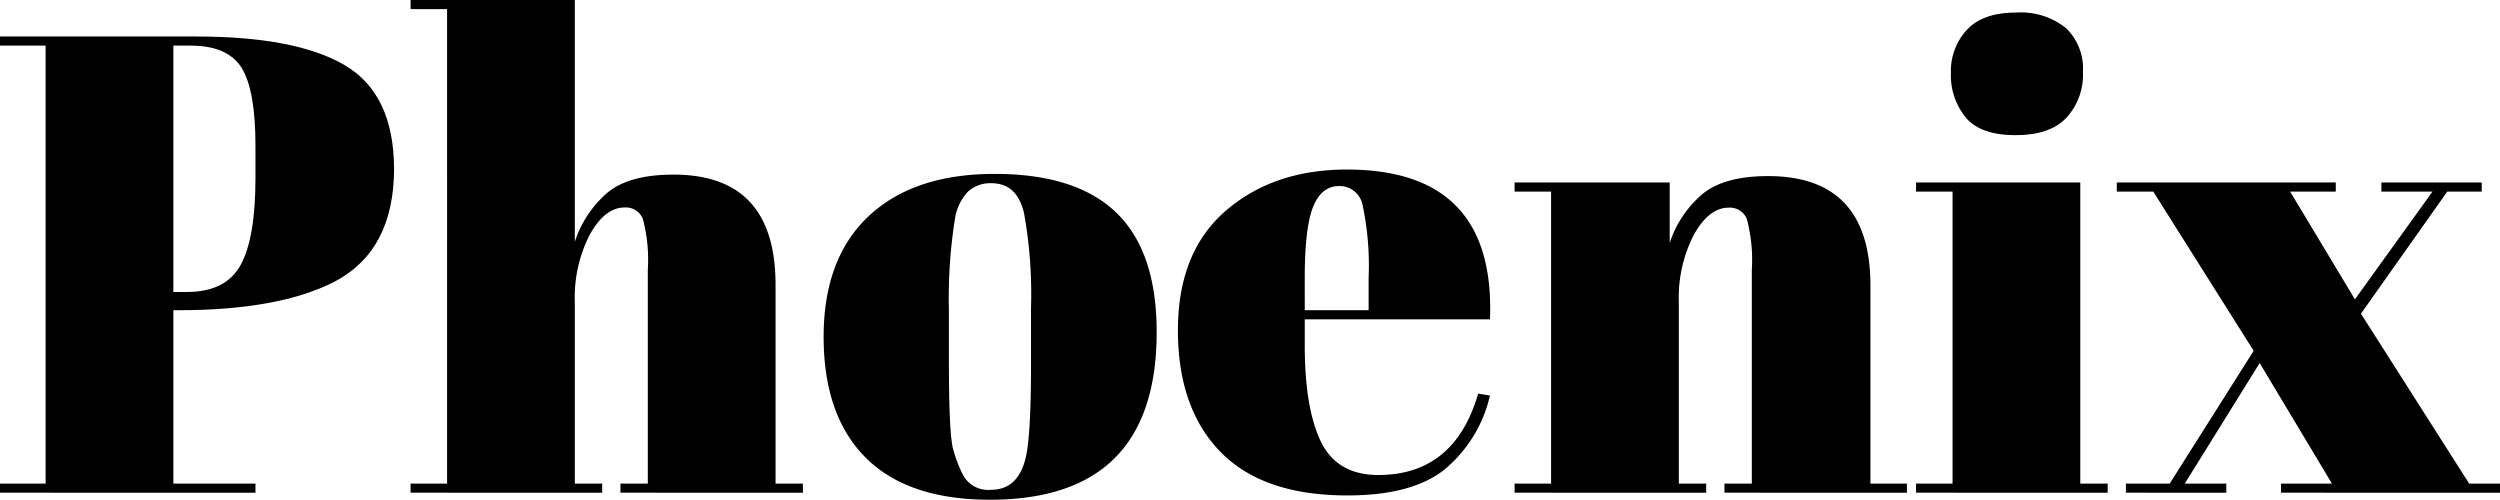 <svg xmlns="http://www.w3.org/2000/svg" viewBox="0 0 274 54.77">
  <g class="text">
    <path class="text__p" d="M0,4H21.47q11,0,16.34,3.16t5.38,11.3q0,9-6.54,12.42Q30.55,34,19.58,34H19V53h9v1H0V53H5V5H0ZM19,5V32h1.49q4.25,0,5.88-2.95T28,19.47V16q0-6.12-1.52-8.57C25.46,5.82,23.61,5,20.91,5Z"/>
    <path class="text__h" d="M45,0H63V26.5a12,12,0,0,1,3.55-5.36q2.39-2,7.23-2Q85,19.11,85,31.21V53h3v1H68V53h3V29.6A17.66,17.66,0,0,0,70.46,24a2,2,0,0,0-2-1.26c-1.45,0-2.72,1-3.83,3A15.06,15.06,0,0,0,63,33.13V53h3v1H45V53h4V1H45Z"/>
    <path class="text__o" d="M94.88,50.16q-4.6-4.6-4.61-13.21T95.2,23.7q4.93-4.65,13.86-4.64t13.32,4.28q4.4,4.29,4.39,13.07,0,18.36-18.28,18.36Q99.49,54.77,94.88,50.16ZM113,39.91V33.69a49.84,49.84,0,0,0-.77-10.35q-.77-3.25-3.55-3.26a3.65,3.65,0,0,0-2.59.92,5.58,5.58,0,0,0-1.43,3,55.43,55.43,0,0,0-.66,10v5.71c0,5.31.16,8.51.48,9.58a16,16,0,0,0,1,2.64,3.13,3.13,0,0,0,3.15,1.75c1.9,0,3.15-1.1,3.73-3.29Q113,48.11,113,39.91Z"/>
    <path class="text__e" d="M133.75,49.51q-4.65-4.78-4.65-13.32t5.22-13.07q5.22-4.53,13.29-4.54,16.33,0,15.69,16.42H143v2.81q0,7,1.8,10.65c1.2,2.41,3.29,3.6,6.26,3.6q8.35,0,10.95-8.92l1.29.21a14.85,14.85,0,0,1-4.93,8.07q-3.56,2.88-10.69,2.88Q138.4,54.3,133.75,49.51ZM143,34h7V30.47a32,32,0,0,0-.65-7.95,2.57,2.57,0,0,0-2.58-2.13c-1.29,0-2.24.76-2.85,2.27s-.92,4.12-.92,7.81Z"/>
    <path class="text__n" d="M166,20h17v6.63a11.86,11.86,0,0,1,3.55-5.33q2.38-2,7.23-2,11.22,0,11.22,12V53h4v1H189V53h3V29.6a17.66,17.66,0,0,0-.54-5.58,2,2,0,0,0-2-1.26c-1.45,0-2.72,1-3.83,3A15.06,15.06,0,0,0,184,33.13V53h3v1H166V53h4V21h-4Z"/>
    <path class="text__i" d="M210,20h18V53h3v1H210V53h4V21h-4Zm10.88-5.19q-3.82,0-5.44-1.94A7.31,7.31,0,0,1,213.82,8a6.64,6.64,0,0,1,1.77-4.75q1.75-1.87,5.36-1.87a7.89,7.89,0,0,1,5.47,1.69,6.15,6.15,0,0,1,1.87,4.82,6.93,6.93,0,0,1-1.8,5Q224.69,14.82,220.88,14.81Z"/>
    <path class="text__x" d="M258.1,32.81,266.6,21H261V20h11v1h-3.78l-9.46,13.38L270.62,53H274v1H250V53h5.58l-7.92-13.21L239.45,53H244v1H233V53h4.8L247,38.45,236,21h-4V20h24v1h-5Z"/>
  </g>
</svg>
